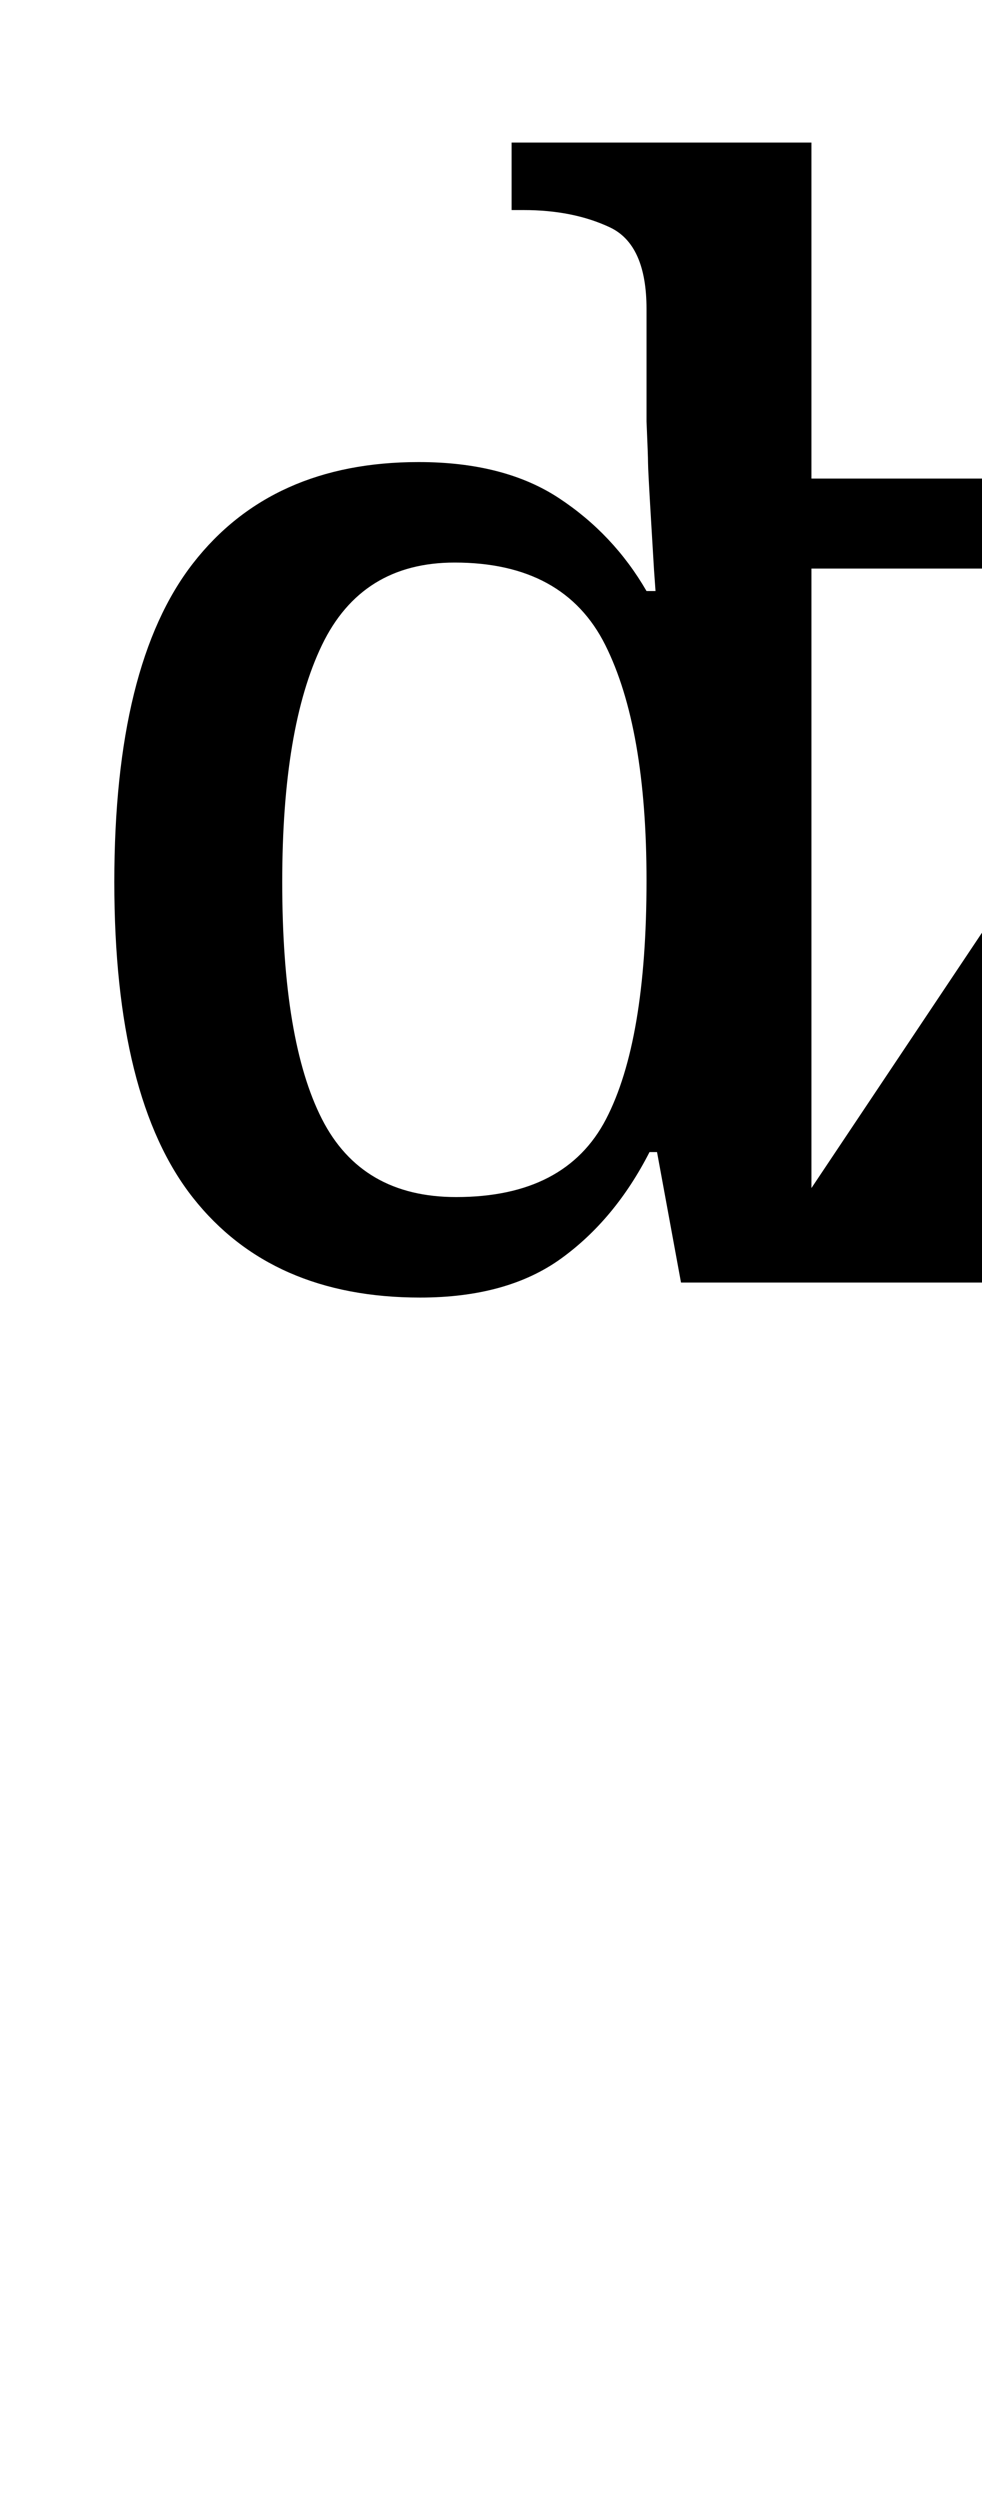 <?xml version="1.0" encoding="UTF-8" standalone="no"?>
<svg
   version="1.1"
   viewBox="-10 0 393 1000"
   id="svg4"
   sodipodi:docname="10789.svg"
   inkscape:version="1.1.1 (3bf5ae0d25, 2021-09-20)"
   xmlns:inkscape="http://www.inkscape.org/namespaces/inkscape"
   xmlns:sodipodi="http://sodipodi.sourceforge.net/DTD/sodipodi-0.dtd"
   xmlns="http://www.w3.org/2000/svg"
   xmlns:svg="http://www.w3.org/2000/svg">
  <defs
     id="defs8" />
  <sodipodi:namedview
     id="namedview6"
     pagecolor="#ffffff"
     bordercolor="#666666"
     borderopacity="1.0"
     inkscape:pageshadow="2"
     inkscape:pageopacity="0.0"
     inkscape:pagecheckerboard="0"
     showgrid="false"
     showguides="true"
     inkscape:guide-bbox="true"
     inkscape:zoom="0.719"
     inkscape:cx="434.63143"
     inkscape:cy="276.7733"
     inkscape:window-width="1680"
     inkscape:window-height="998"
     inkscape:window-x="-8"
     inkscape:window-y="-8"
     inkscape:window-maximized="1"
     inkscape:current-layer="svg4"
     inkscape:snap-smooth-nodes="true"
     inkscape:snap-bbox="true"
     inkscape:snap-center="true">
    <sodipodi:guide
       position="25.601,808.587"
       orientation="0,-1"
       id="guide825" />
    <sodipodi:guide
       position="13.249,486.999"
       orientation="1,0"
       id="guide827" />
    <sodipodi:guide
       position="167.955,486.999"
       orientation="0,-1"
       id="guide829" />
    <sodipodi:guide
       position="45.751,648.393"
       orientation="1,0"
       id="guide1336" />
    <sodipodi:guide
       position="198.507,814.587"
       orientation="0,-1"
       id="guide1418" />
    <sodipodi:guide
       position="196.557,481"
       orientation="0,-1"
       id="guide1420" />
    <sodipodi:guide
       position="324.74,942.981"
       orientation="0,-1"
       id="guide2085" />
  </sodipodi:namedview>
  <path
     fill="currentColor"
     d="m 416.136,554.999 q 3.6,-22.799 8.4,-41.998 H 262.542 l -9.6,-52.198 h -3 q -13.799,26.999 -35.399,42.598 -21.599,15.599 -56.398,15.599 -59.398,0 -90.896,-39.898 -31.499,-39.898 -31.499,-126.295 0,-86.997 31.499,-127.495 31.499,-40.498 90.296,-40.498 34.199,0 56.098,14.399 21.899,14.399 35.099,37.199 h 3.6 l -0.6,-8.4 q 0,0 -1.2,-20.099 -1.2,-20.099 -1.2,-22.799 0,-2.7 -0.6,-16.499 v -44.998 q 0,-25.799 -14.699,-32.699 -14.699,-6.9 -34.499,-6.9 h -4.8 V 57.019 h 119.995 V 191.413 h 245.39 v 25.199 L 384.337,477.002 h 49.798 q 16.199,-50.398 38.398,-72.597 22.199,-22.199 54.598,-22.199 25.199,0 41.698,16.199 16.499,16.199 16.499,42.598 0,34.199 -23.399,53.098 -23.399,18.899 -70.197,18.899 h -32.399 q -2.4,11.4 -4.8,23.999 -2.4,12.6 -4.8,26.999 z M 172.546,478.802 q 43.798,0 59.998,-31.199 16.199,-31.199 16.199,-95.396 0,-61.198 -16.499,-94.196 -16.499,-32.999 -60.298,-32.999 -37.199,0 -53.098,32.999 -15.899,32.999 -15.899,94.796 0,63.597 15.899,94.796 15.899,31.199 53.698,31.199 z m 142.194,-3.6 165.593,-247.79 H 314.74 Z m 182.993,2.4 q 24.599,0 37.499,-9.6 12.899,-9.6 12.899,-25.799 0,-10.8 -6.6,-18.899 -6.6,-8.1 -19.799,-8.1 -34.799,0 -52.798,62.398 z"
     id="path2"
     style="stroke-width:1"
     inkscape:transform-center-x="-274.789"
     inkscape:transform-center-y="-202.4919" />
</svg>
